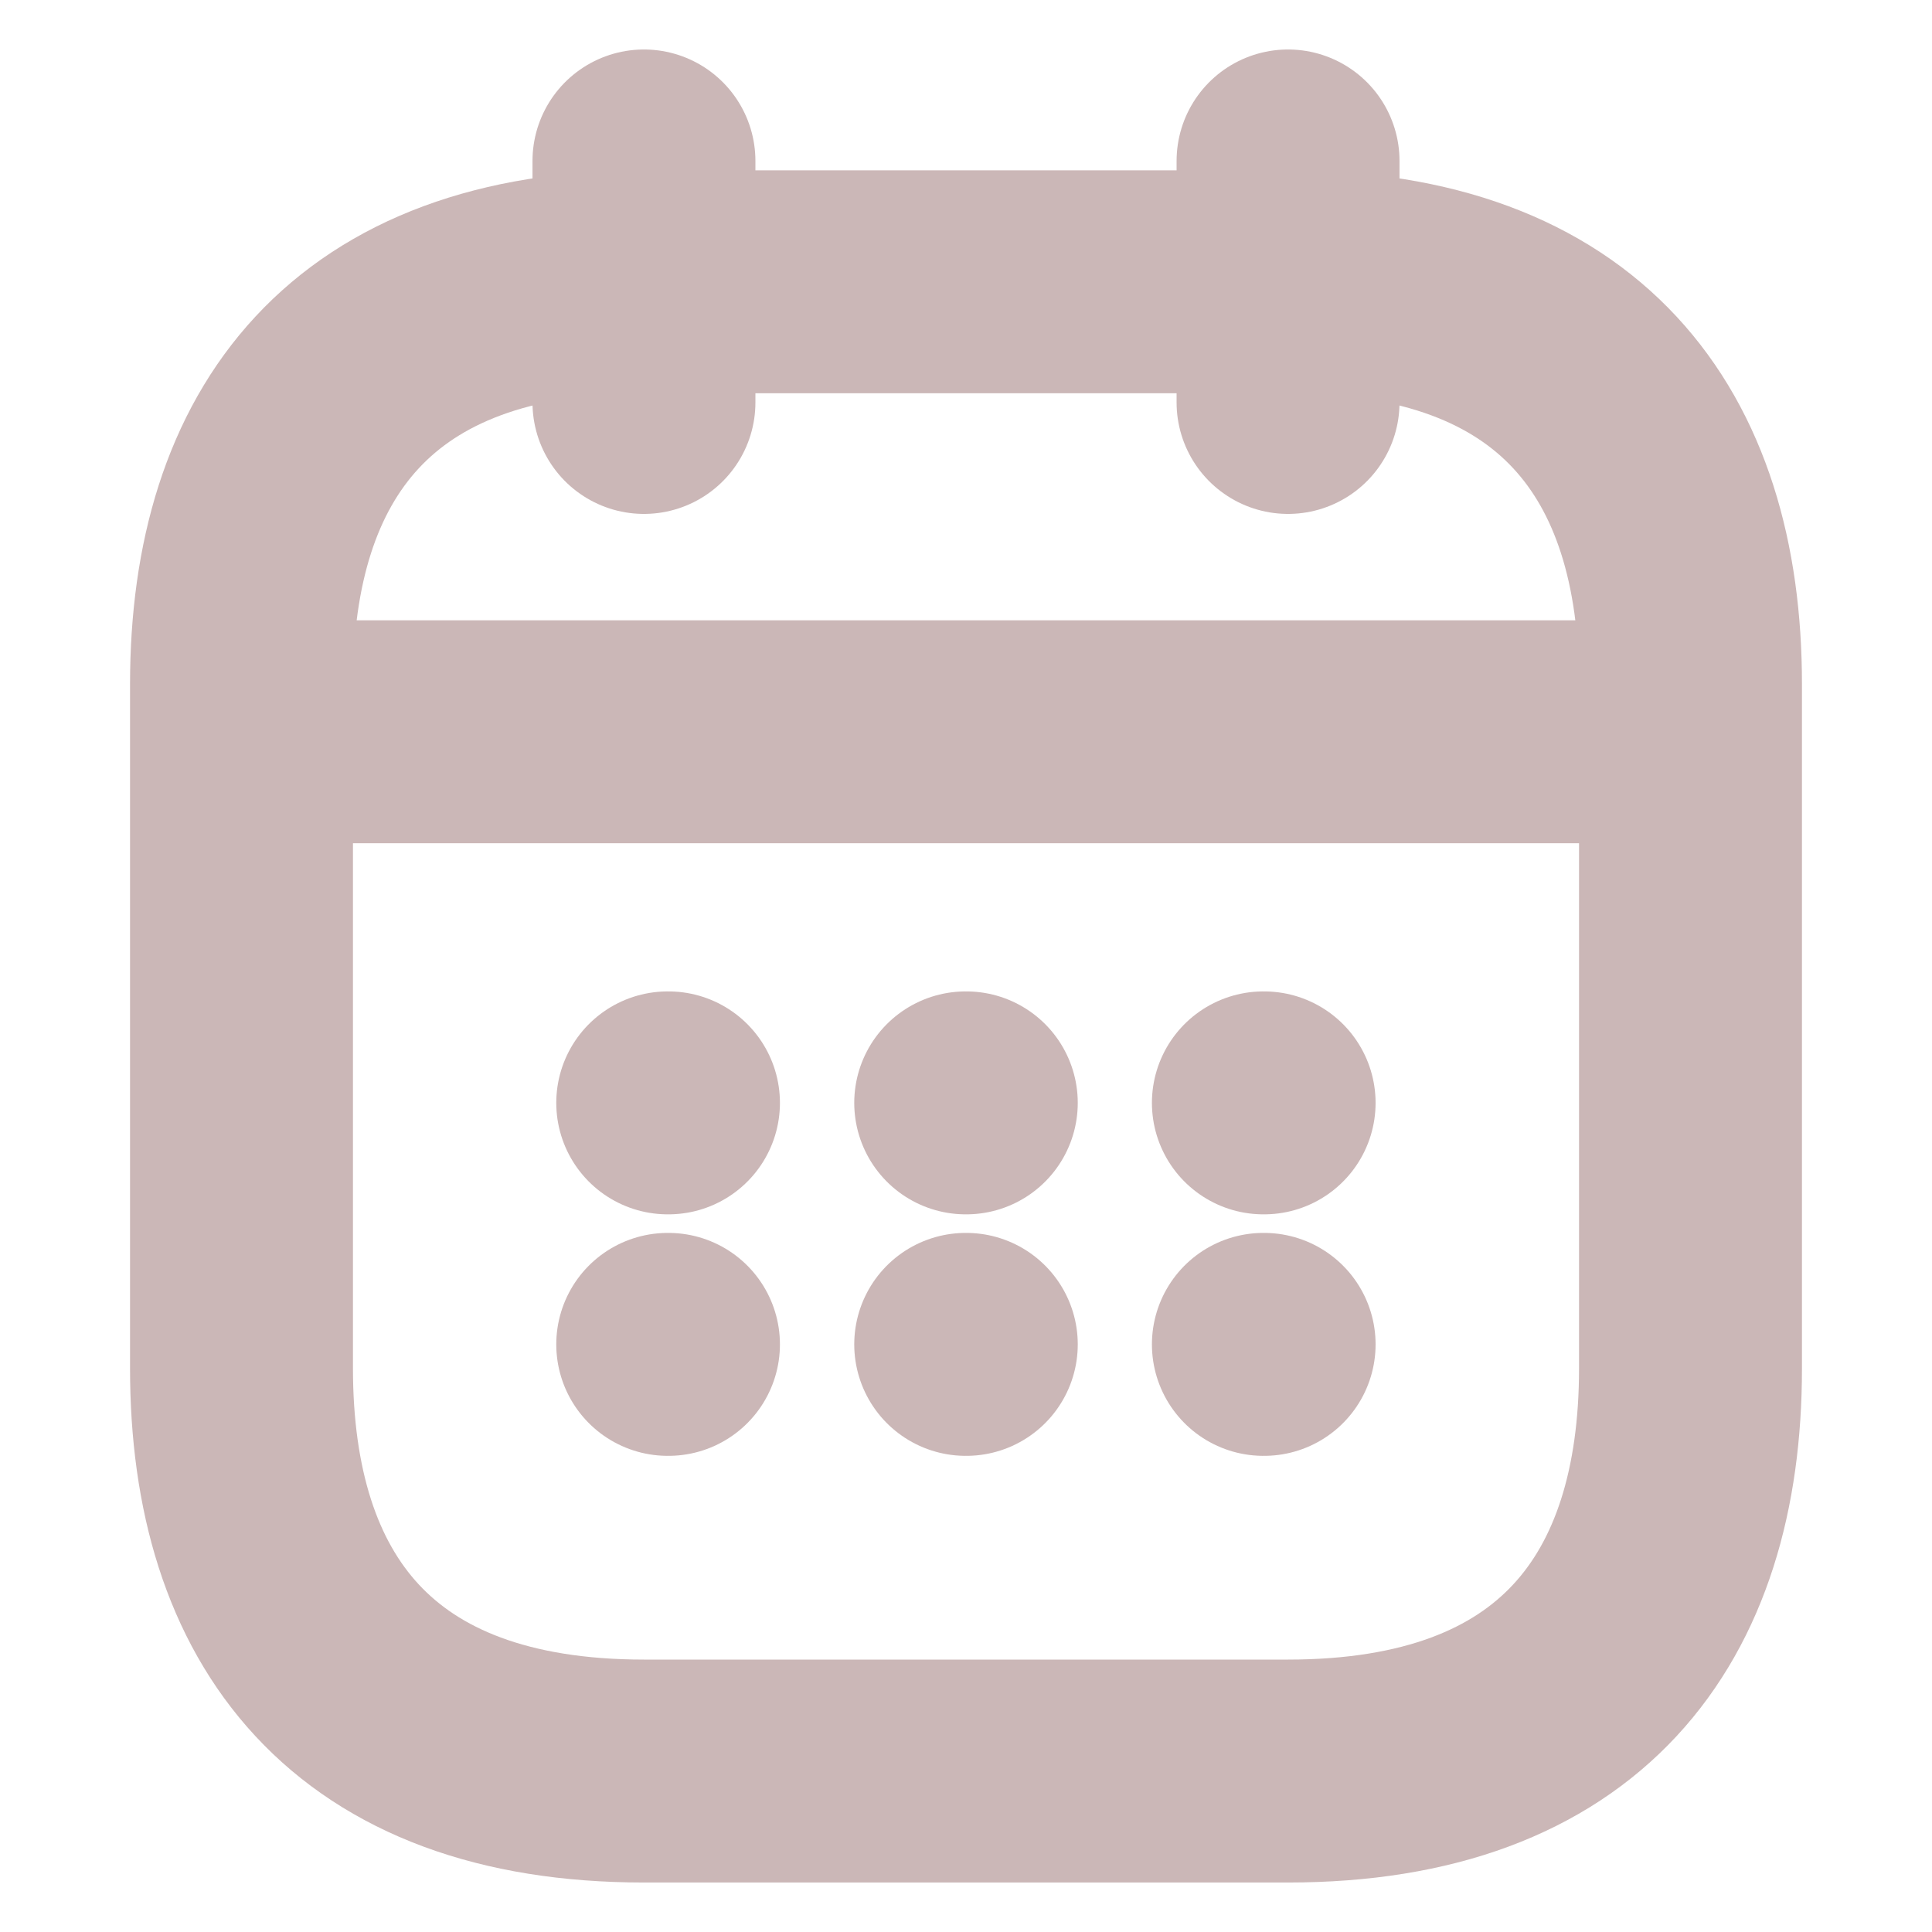 <svg width="13" height="13" viewBox="0 0 13 13" fill="none" xmlns="http://www.w3.org/2000/svg">
<path d="M4.333 1.083V2.708" stroke="#CBB7B7" stroke-width="1.5" stroke-miterlimit="10" stroke-linecap="round" stroke-linejoin="round"/>
<path d="M8.667 1.083V2.708" stroke="#CBB7B7" stroke-width="1.5" stroke-miterlimit="10" stroke-linecap="round" stroke-linejoin="round"/>
<path d="M1.896 4.924H11.104" stroke="#CBB7B7" stroke-width="1.5" stroke-miterlimit="10" stroke-linecap="round" stroke-linejoin="round"/>
<path d="M11.375 4.604V9.208C11.375 10.833 10.562 11.917 8.667 11.917H4.333C2.438 11.917 1.625 10.833 1.625 9.208V4.604C1.625 2.979 2.438 1.896 4.333 1.896H8.667C10.562 1.896 11.375 2.979 11.375 4.604Z" stroke="#CBB7B7" stroke-width="1.5" stroke-miterlimit="10" stroke-linecap="round" stroke-linejoin="round"/>
<path d="M8.501 7.421H8.506" stroke="#CBB7B7" stroke-width="1.5" stroke-linecap="round" stroke-linejoin="round"/>
<path d="M8.501 9.046H8.506" stroke="#CBB7B7" stroke-width="1.5" stroke-linecap="round" stroke-linejoin="round"/>
<path d="M6.498 7.421H6.502" stroke="#CBB7B7" stroke-width="1.5" stroke-linecap="round" stroke-linejoin="round"/>
<path d="M6.498 9.046H6.502" stroke="#CBB7B7" stroke-width="1.5" stroke-linecap="round" stroke-linejoin="round"/>
<path d="M4.493 7.421H4.498" stroke="#CBB7B7" stroke-width="1.5" stroke-linecap="round" stroke-linejoin="round"/>
<path d="M4.493 9.046H4.498" stroke="#CBB7B7" stroke-width="1.5" stroke-linecap="round" stroke-linejoin="round"/>
</svg>
